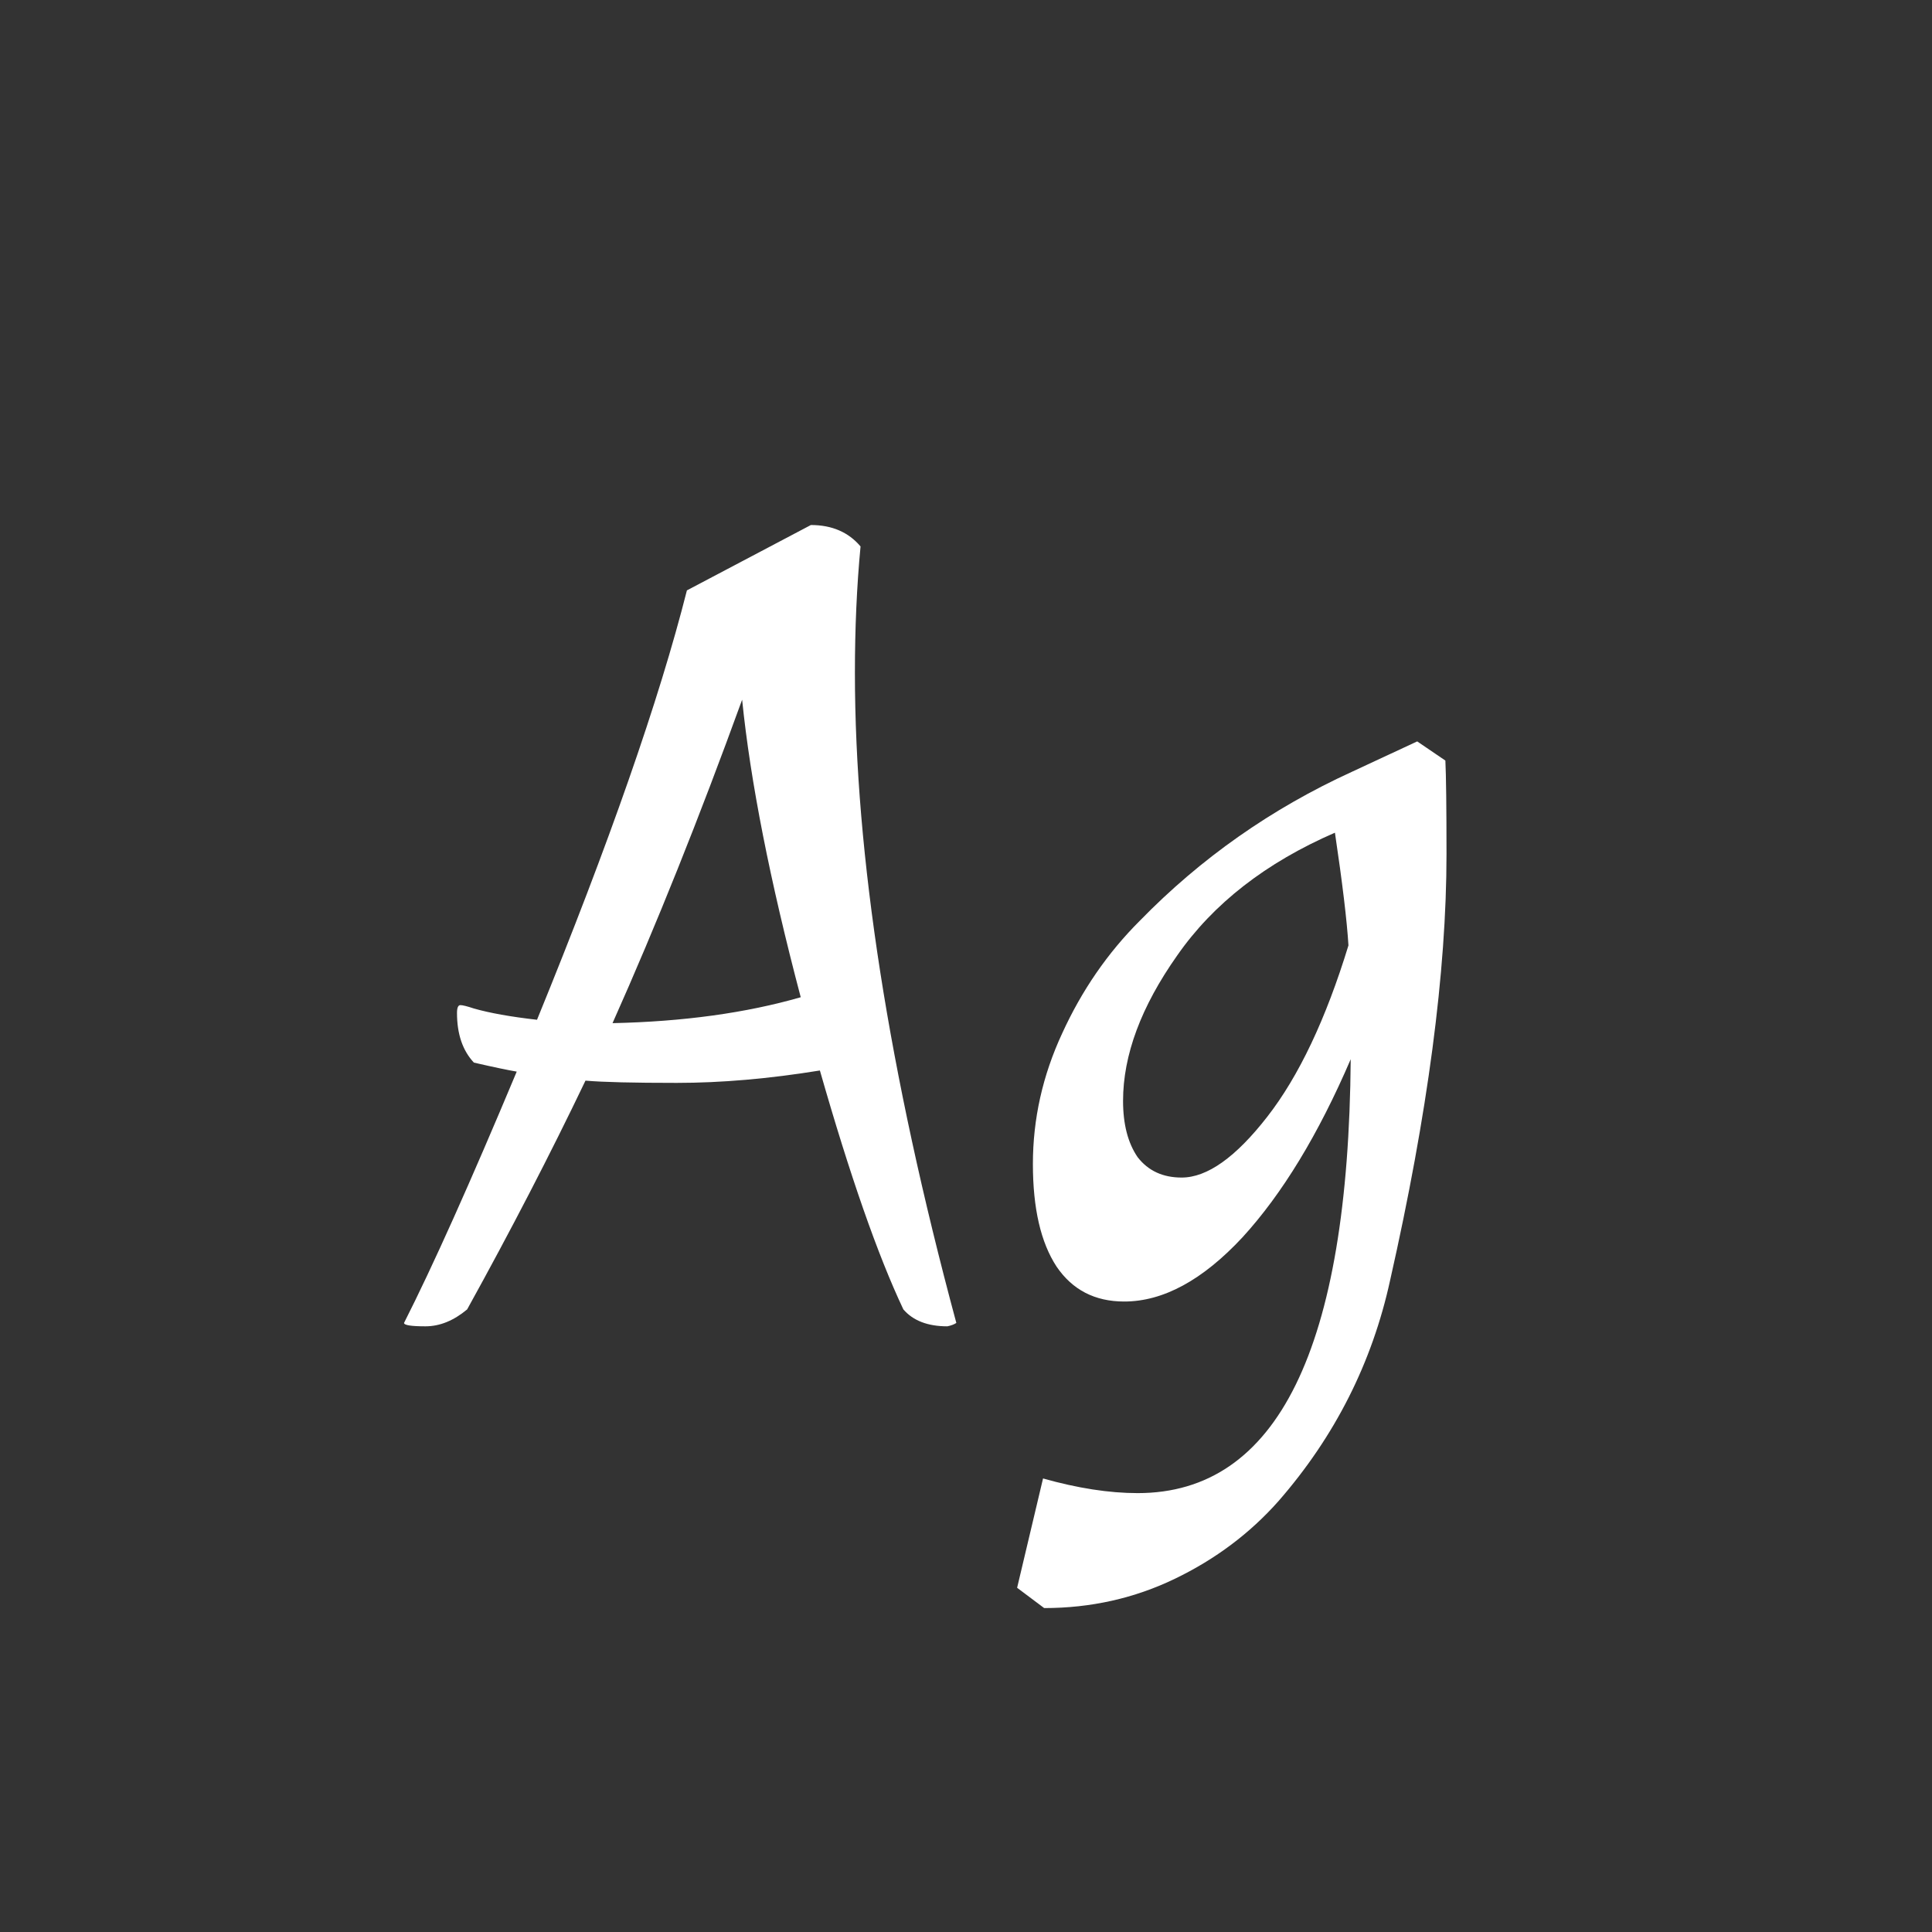 <svg width="24" height="24" viewBox="0 0 24 24" fill="none" xmlns="http://www.w3.org/2000/svg">
<rect x="0" y="0" width="24" height="24" fill="#333333" stroke="none"/>
<path d="M10.69 6.788C10.643 7.283 10.62 7.805 10.62 8.356C10.62 10.624 11.04 13.317 11.88 16.434C11.851 16.453 11.814 16.467 11.768 16.476C11.525 16.476 11.343 16.406 11.222 16.266C10.904 15.594 10.559 14.605 10.185 13.298C9.551 13.401 8.958 13.452 8.407 13.452C7.866 13.452 7.488 13.443 7.273 13.424C6.835 14.339 6.345 15.286 5.803 16.266C5.635 16.406 5.463 16.476 5.285 16.476C5.108 16.476 5.019 16.462 5.019 16.434C5.374 15.734 5.841 14.693 6.419 13.312C6.307 13.293 6.13 13.256 5.887 13.2C5.747 13.051 5.677 12.845 5.677 12.584C5.677 12.519 5.691 12.486 5.719 12.486C5.747 12.486 5.803 12.5 5.887 12.528C6.083 12.584 6.345 12.631 6.671 12.668C7.567 10.475 8.188 8.697 8.533 7.334L10.073 6.522C10.335 6.522 10.54 6.611 10.69 6.788ZM7.609 12.71C8.487 12.691 9.266 12.584 9.947 12.388C9.565 10.941 9.322 9.709 9.219 8.692C8.687 10.157 8.151 11.497 7.609 12.71ZM16.793 9.588L17.605 9.21L17.955 9.448C17.964 9.635 17.969 10.022 17.969 10.61C17.969 12.075 17.735 13.839 17.269 15.902C17.045 16.929 16.583 17.843 15.883 18.646C15.528 19.047 15.099 19.369 14.595 19.612C14.091 19.855 13.55 19.976 12.971 19.976L12.635 19.724L12.957 18.366C13.386 18.487 13.778 18.548 14.133 18.548C15.869 18.548 16.751 16.751 16.779 13.158C16.378 14.091 15.93 14.829 15.435 15.37C14.94 15.902 14.45 16.168 13.965 16.168C13.601 16.168 13.321 16.023 13.125 15.734C12.929 15.435 12.831 15.011 12.831 14.46C12.831 13.9 12.952 13.359 13.195 12.836C13.438 12.304 13.759 11.837 14.161 11.436C14.917 10.661 15.794 10.045 16.793 9.588ZM16.751 11.744C16.732 11.436 16.676 10.969 16.583 10.344C15.724 10.717 15.071 11.226 14.623 11.87C14.175 12.505 13.951 13.107 13.951 13.676C13.951 13.965 14.011 14.199 14.133 14.376C14.264 14.544 14.445 14.628 14.679 14.628C14.996 14.628 15.351 14.376 15.743 13.872C16.135 13.368 16.471 12.659 16.751 11.744Z" fill="white"/>
</svg>
